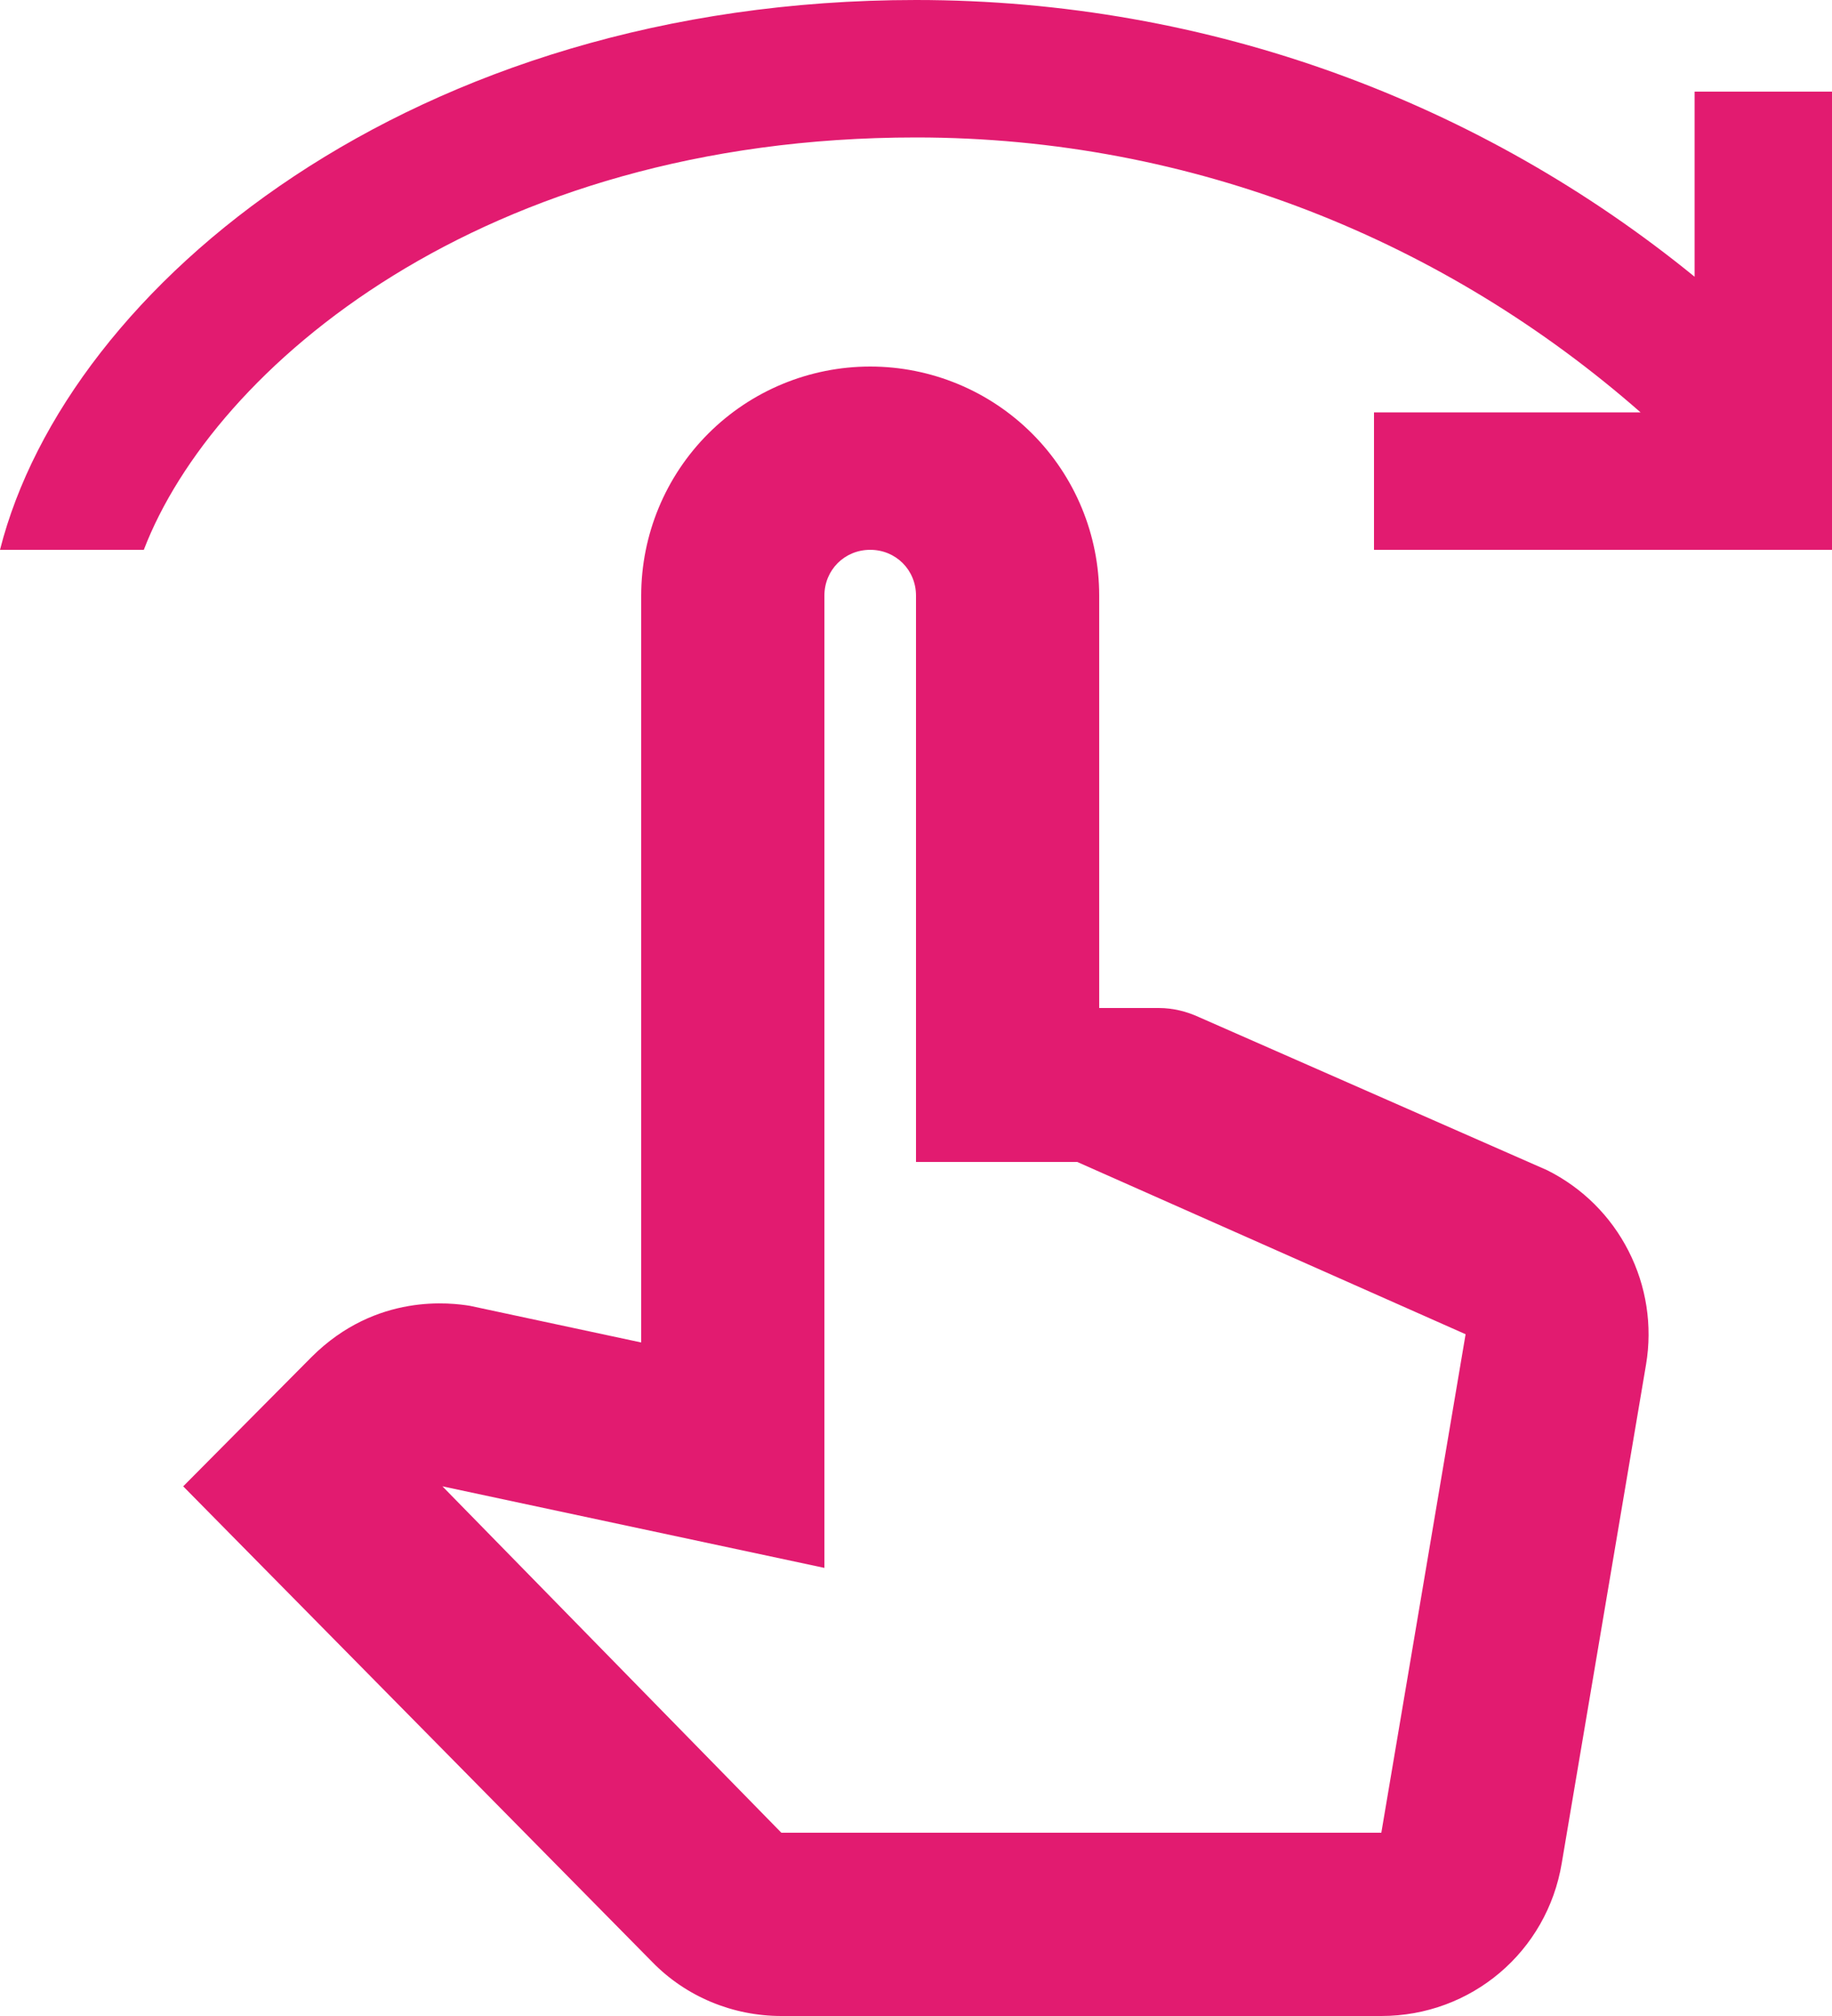 <svg width="20" height="22" viewBox="0 0 20 22" fill="none" xmlns="http://www.w3.org/2000/svg">
<path d="M16.89 12.77L13.09 11.1C12.96 11.04 12.81 11 12.65 11H12V6.5C12 5.837 11.737 5.201 11.268 4.732C10.799 4.263 10.163 4 9.5 4C8.837 4 8.201 4.263 7.732 4.732C7.263 5.201 7 5.837 7 6.5V14.65L5.13 14.25C4.94 14.22 4.11 14.1 3.4 14.81L2 16.22L7.12 21.41C7.49 21.79 8 22 8.53 22H15.08C16.06 22 16.89 21.3 17.05 20.33L17.97 14.89C18.041 14.468 17.974 14.034 17.779 13.652C17.585 13.27 17.273 12.961 16.89 12.77V12.77ZM15.08 20H8.53L4.83 16.22L9 17.11V6.5C9 6.22 9.22 6 9.5 6C9.78 6 10 6.22 10 6.5V12.68H11.76L16 14.56L15.08 20ZM10 1.5C5.26 1.5 2.33 4.02 1.57 6H0C0.73 3.12 4.51 0 10 0C13.22 0 16.18 1.13 18.5 3.02V1H20V6H15V4.5H17.91C15.79 2.64 13.03 1.5 10 1.5Z" fill="#E21B70"/>
</svg>
